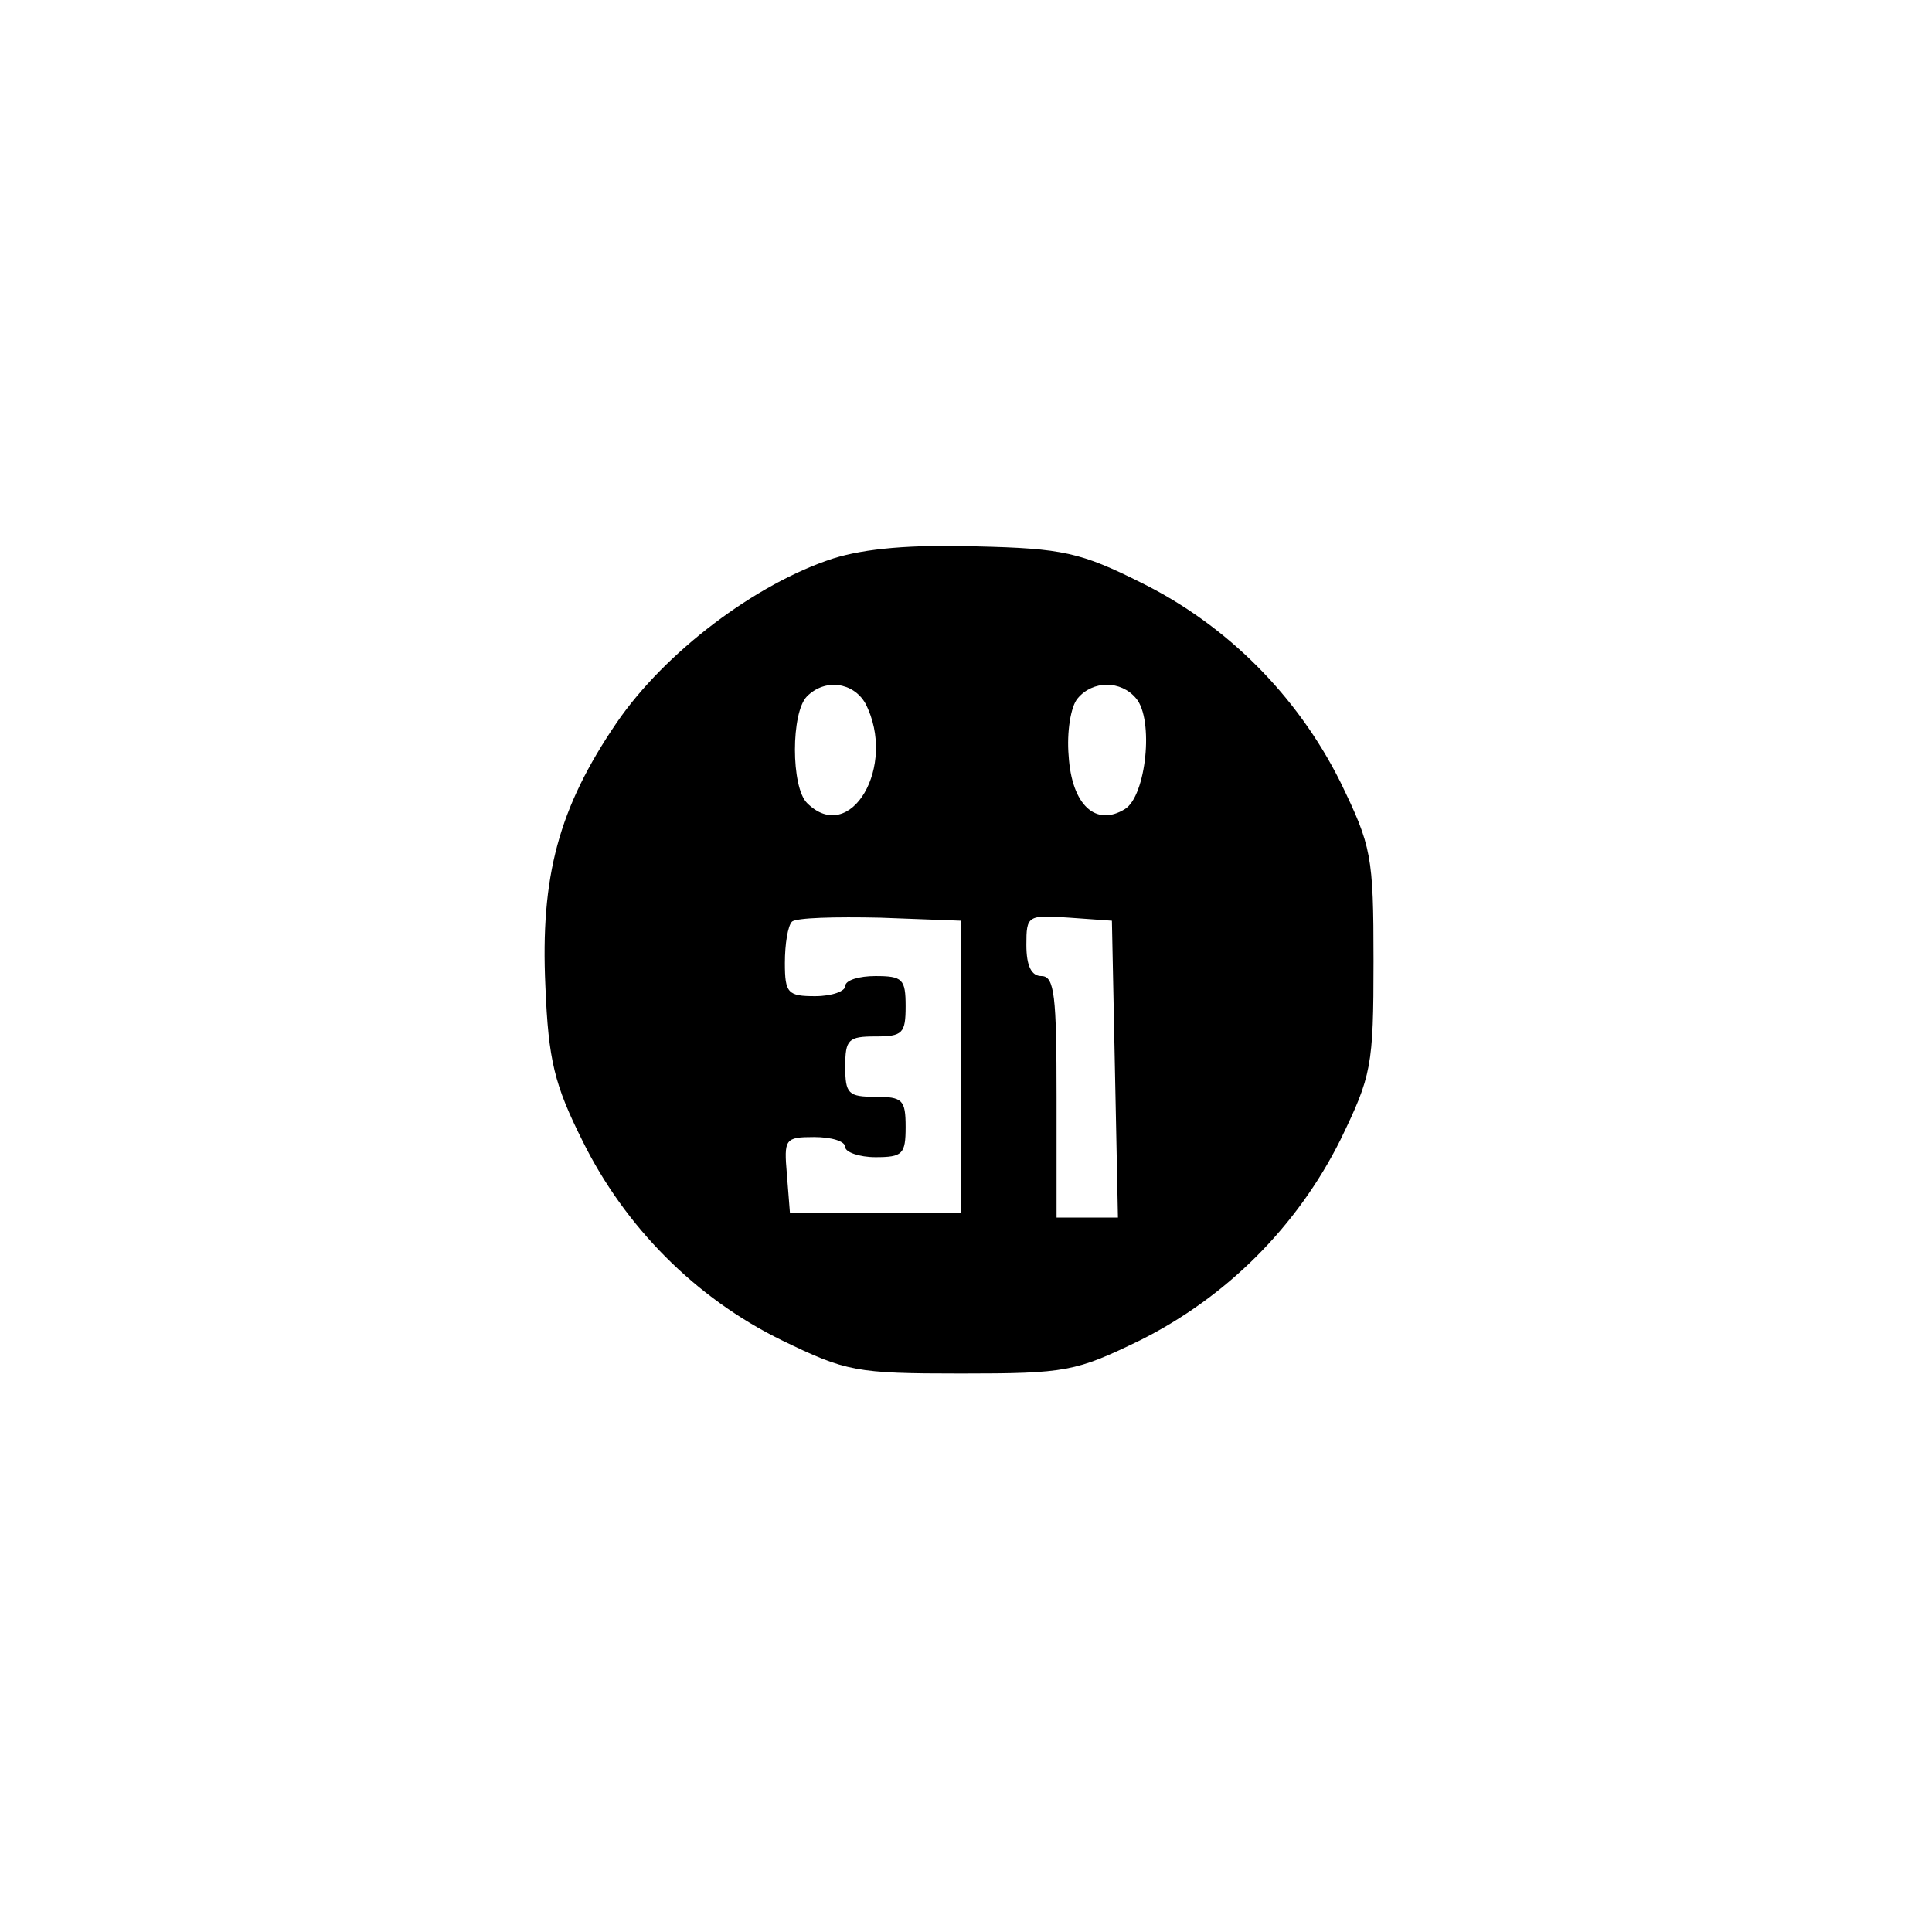 <?xml version="1.0" standalone="no"?>
<!DOCTYPE svg PUBLIC "-//W3C//DTD SVG 20010904//EN"
 "http://www.w3.org/TR/2001/REC-SVG-20010904/DTD/svg10.dtd">
<svg version="1.0" xmlns="http://www.w3.org/2000/svg"
 width="192pt" height="192pt" viewBox="0 0 192 192"
 preserveAspectRatio="xMidYMid meet">
<g transform="translate(0,192) scale(0.1,-0.1)"
fill="#000000" stroke="none">
810 c149 -35 263 -99 377 -209 169 -163 247 -351 247 -596 0 -245 -78 -433
-247 -596 -165 -159 -340 -229 -578 -229 -238 0 -413 70 -578 229 -169 163
-247 351 -247 596 0 238 70 413 229 578 111 115 239 190 390 227 107 26 298
26 407 0z"/>
<path d="M828 1365 c-77 -25 -167 -93 -215 -163 -58 -85 -76 -153 -71 -262 3
-74 9 -98 37 -154 42 -85 112 -156 198 -198 64 -31 73 -33 178 -33 105 0 114
2 178 33 86 43 156 113 199 199 31 64 33 73 33 178 0 105 -2 114 -33 178 -43
86 -113 156 -198 198 -60 30 -78 34 -163 36 -65 2 -111 -2 -143 -12z m32 -144
c32 -62 -15 -142 -58 -99 -16 16 -16 90 0 106 18 18 46 14 58 -7z m269 5 c18
-21 10 -97 -11 -110 -29 -18 -53 4 -56 53 -2 23 2 49 9 57 15 18 43 18 58 0z
m-174 -366 l0 -145 -85 0 -85 0 -3 38 c-3 35 -2 37 27 37 17 0 31 -4 31 -10 0
-5 14 -10 30 -10 27 0 30 3 30 30 0 27 -3 30 -30 30 -27 0 -30 3 -30 30 0 27
3 30 30 30 27 0 30 3 30 30 0 27 -3 30 -30 30 -16 0 -30 -4 -30 -10 0 -5 -13
-10 -30 -10 -27 0 -30 3 -30 33 0 19 3 37 7 41 4 4 43 5 88 4 l80 -3 0 -145z
m153 -2 l3 -148 -31 0 -30 0 0 120 c0 100 -2 120 -15 120 -10 0 -15 10 -15 31
0 29 1 30 43 27 l42 -3 3 -147z"/>
</g>
</svg>
